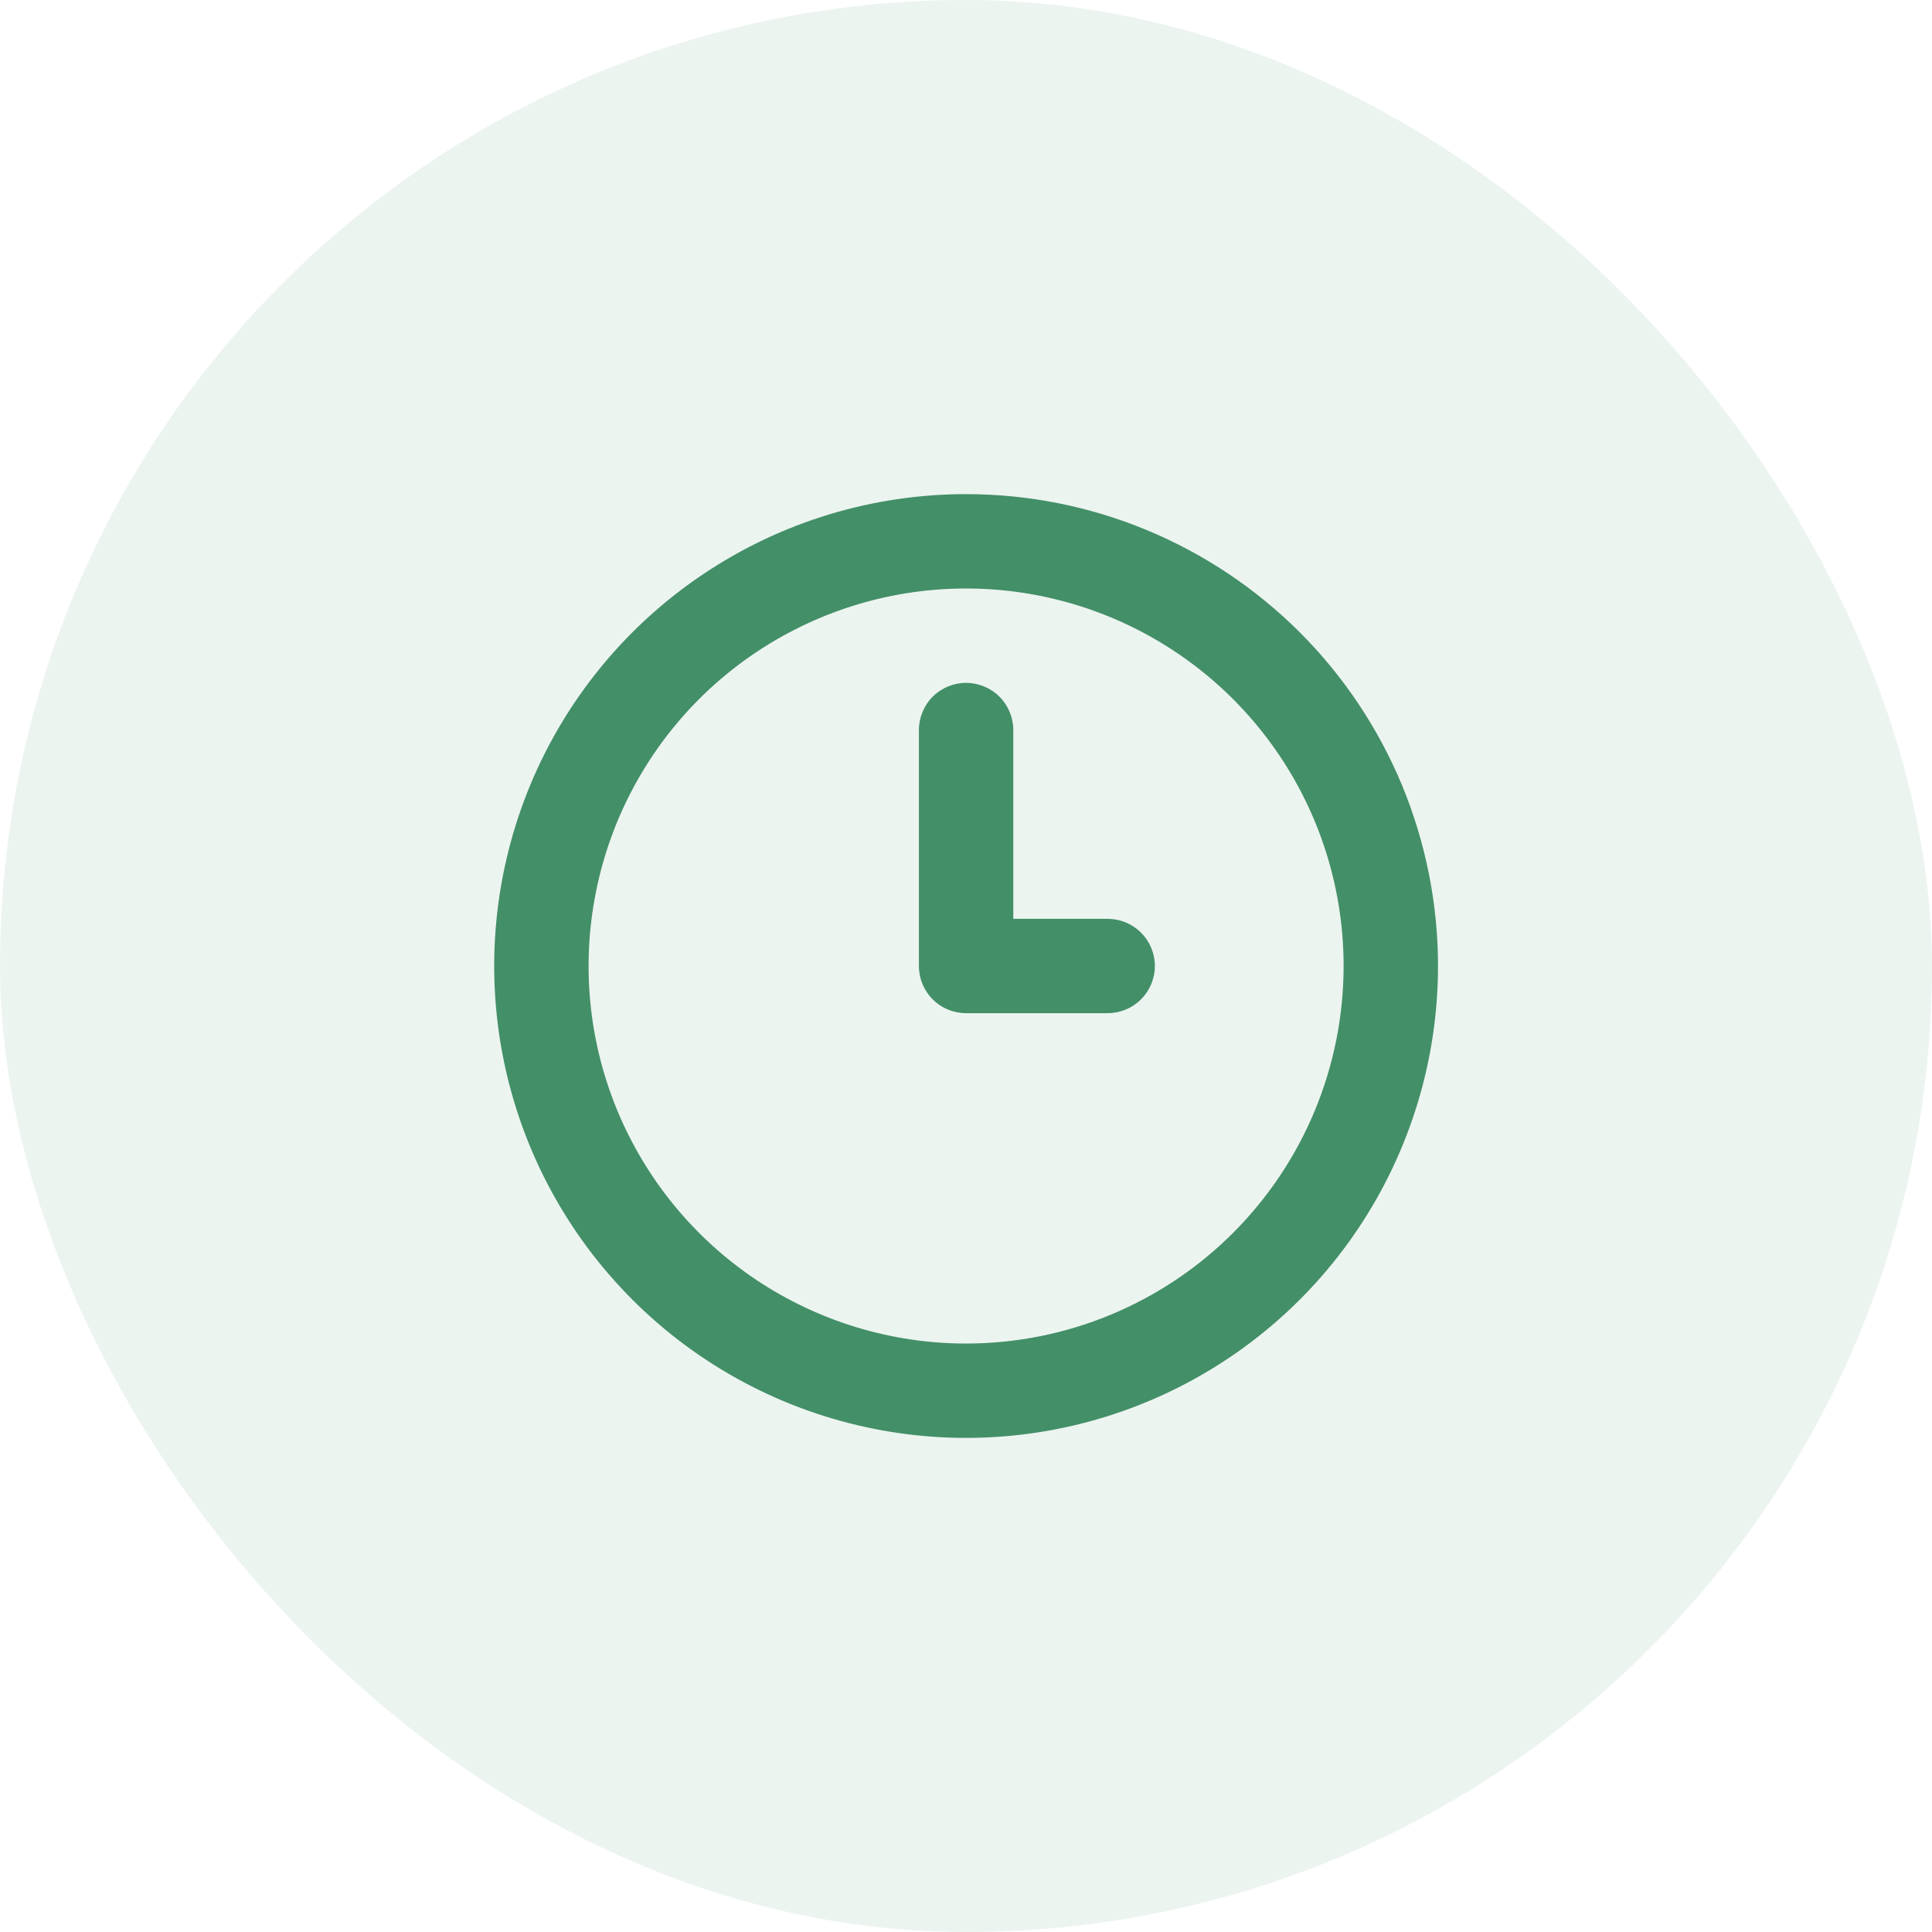 <svg width="29" height="29" viewBox="0 0 29 29" fill="none" xmlns="http://www.w3.org/2000/svg">
<rect width="29" height="29" rx="14.5" fill="#438F68" fill-opacity="0.1"/>
<path d="M16.626 13.792H15.21V10.958C15.21 10.771 15.135 10.59 15.002 10.457C14.869 10.325 14.689 10.25 14.501 10.25C14.313 10.25 14.133 10.325 14 10.457C13.868 10.59 13.793 10.771 13.793 10.958V14.5C13.793 14.688 13.868 14.868 14 15.001C14.133 15.134 14.313 15.208 14.501 15.208H16.626C16.814 15.208 16.994 15.134 17.127 15.001C17.26 14.868 17.335 14.688 17.335 14.5C17.335 14.312 17.26 14.132 17.127 13.999C16.994 13.866 16.814 13.792 16.626 13.792ZM14.501 7.417C13.1 7.417 11.731 7.832 10.566 8.611C9.401 9.389 8.493 10.495 7.957 11.789C7.421 13.084 7.281 14.508 7.554 15.882C7.827 17.256 8.502 18.518 9.493 19.509C10.483 20.499 11.745 21.174 13.119 21.447C14.493 21.721 15.918 21.58 17.212 21.044C18.506 20.508 19.613 19.6 20.391 18.435C21.169 17.27 21.585 15.901 21.585 14.5C21.585 13.57 21.401 12.649 21.046 11.789C20.689 10.93 20.168 10.149 19.51 9.491C18.852 8.834 18.071 8.312 17.212 7.956C16.353 7.6 15.431 7.417 14.501 7.417ZM14.501 20.167C13.38 20.167 12.285 19.834 11.353 19.212C10.421 18.589 9.695 17.704 9.266 16.669C8.837 15.633 8.725 14.494 8.944 13.395C9.162 12.295 9.702 11.286 10.494 10.493C11.287 9.701 12.297 9.161 13.396 8.942C14.495 8.724 15.634 8.836 16.67 9.265C17.705 9.694 18.59 10.42 19.213 11.352C19.836 12.284 20.168 13.379 20.168 14.5C20.168 16.003 19.571 17.444 18.508 18.507C17.445 19.57 16.004 20.167 14.501 20.167Z" fill="#438F68"/>
</svg>
